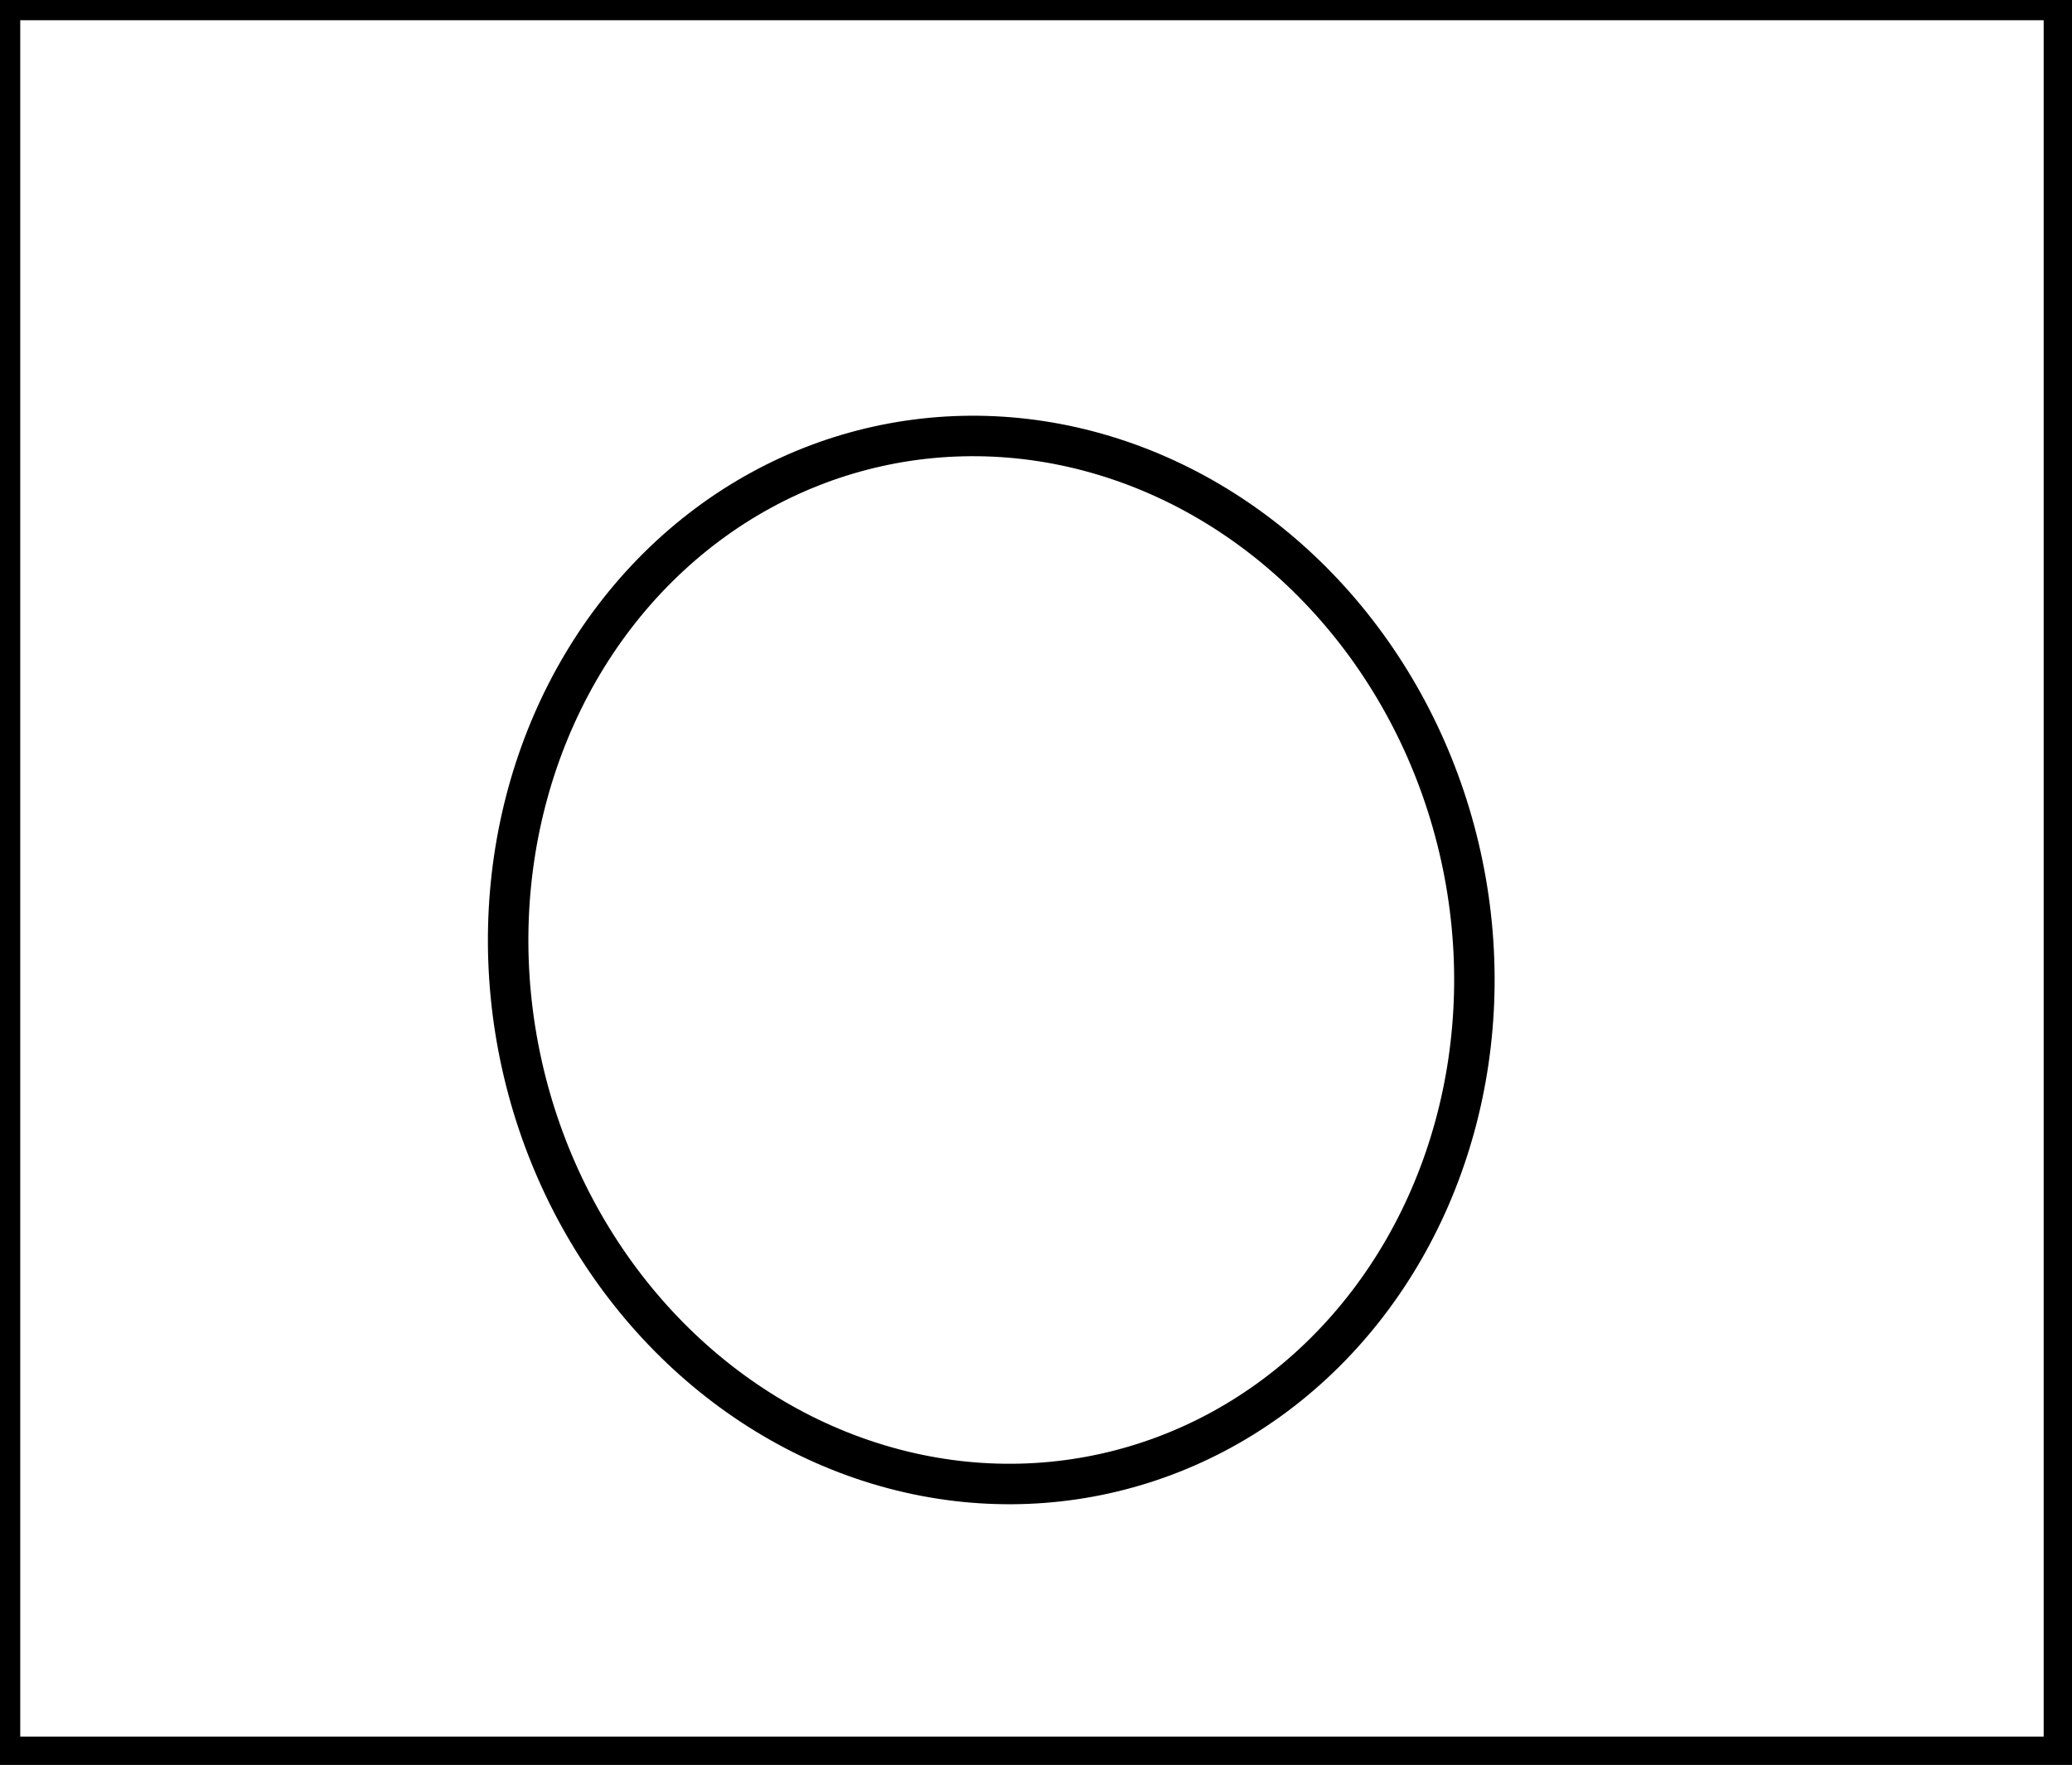 <?xml version="1.0" encoding="utf-8" ?>
<svg baseProfile="full" height="218" version="1.1" width="256" xmlns="http://www.w3.org/2000/svg" xmlns:ev="http://www.w3.org/2001/xml-events" xmlns:xlink="http://www.w3.org/1999/xlink"><defs /><rect fill="white" height="218" width="256" x="0" y="0" /><ellipse cx="122.473" cy="118.576" fill="none" rx="59.419" ry="64.974" stroke="black" stroke-width="5" transform="rotate(167.519, 122.473, 118.576)" /><path d="M 0,0 L 0,217 L 255,217 L 255,0 Z" fill="none" stroke="black" stroke-width="5" /></svg>